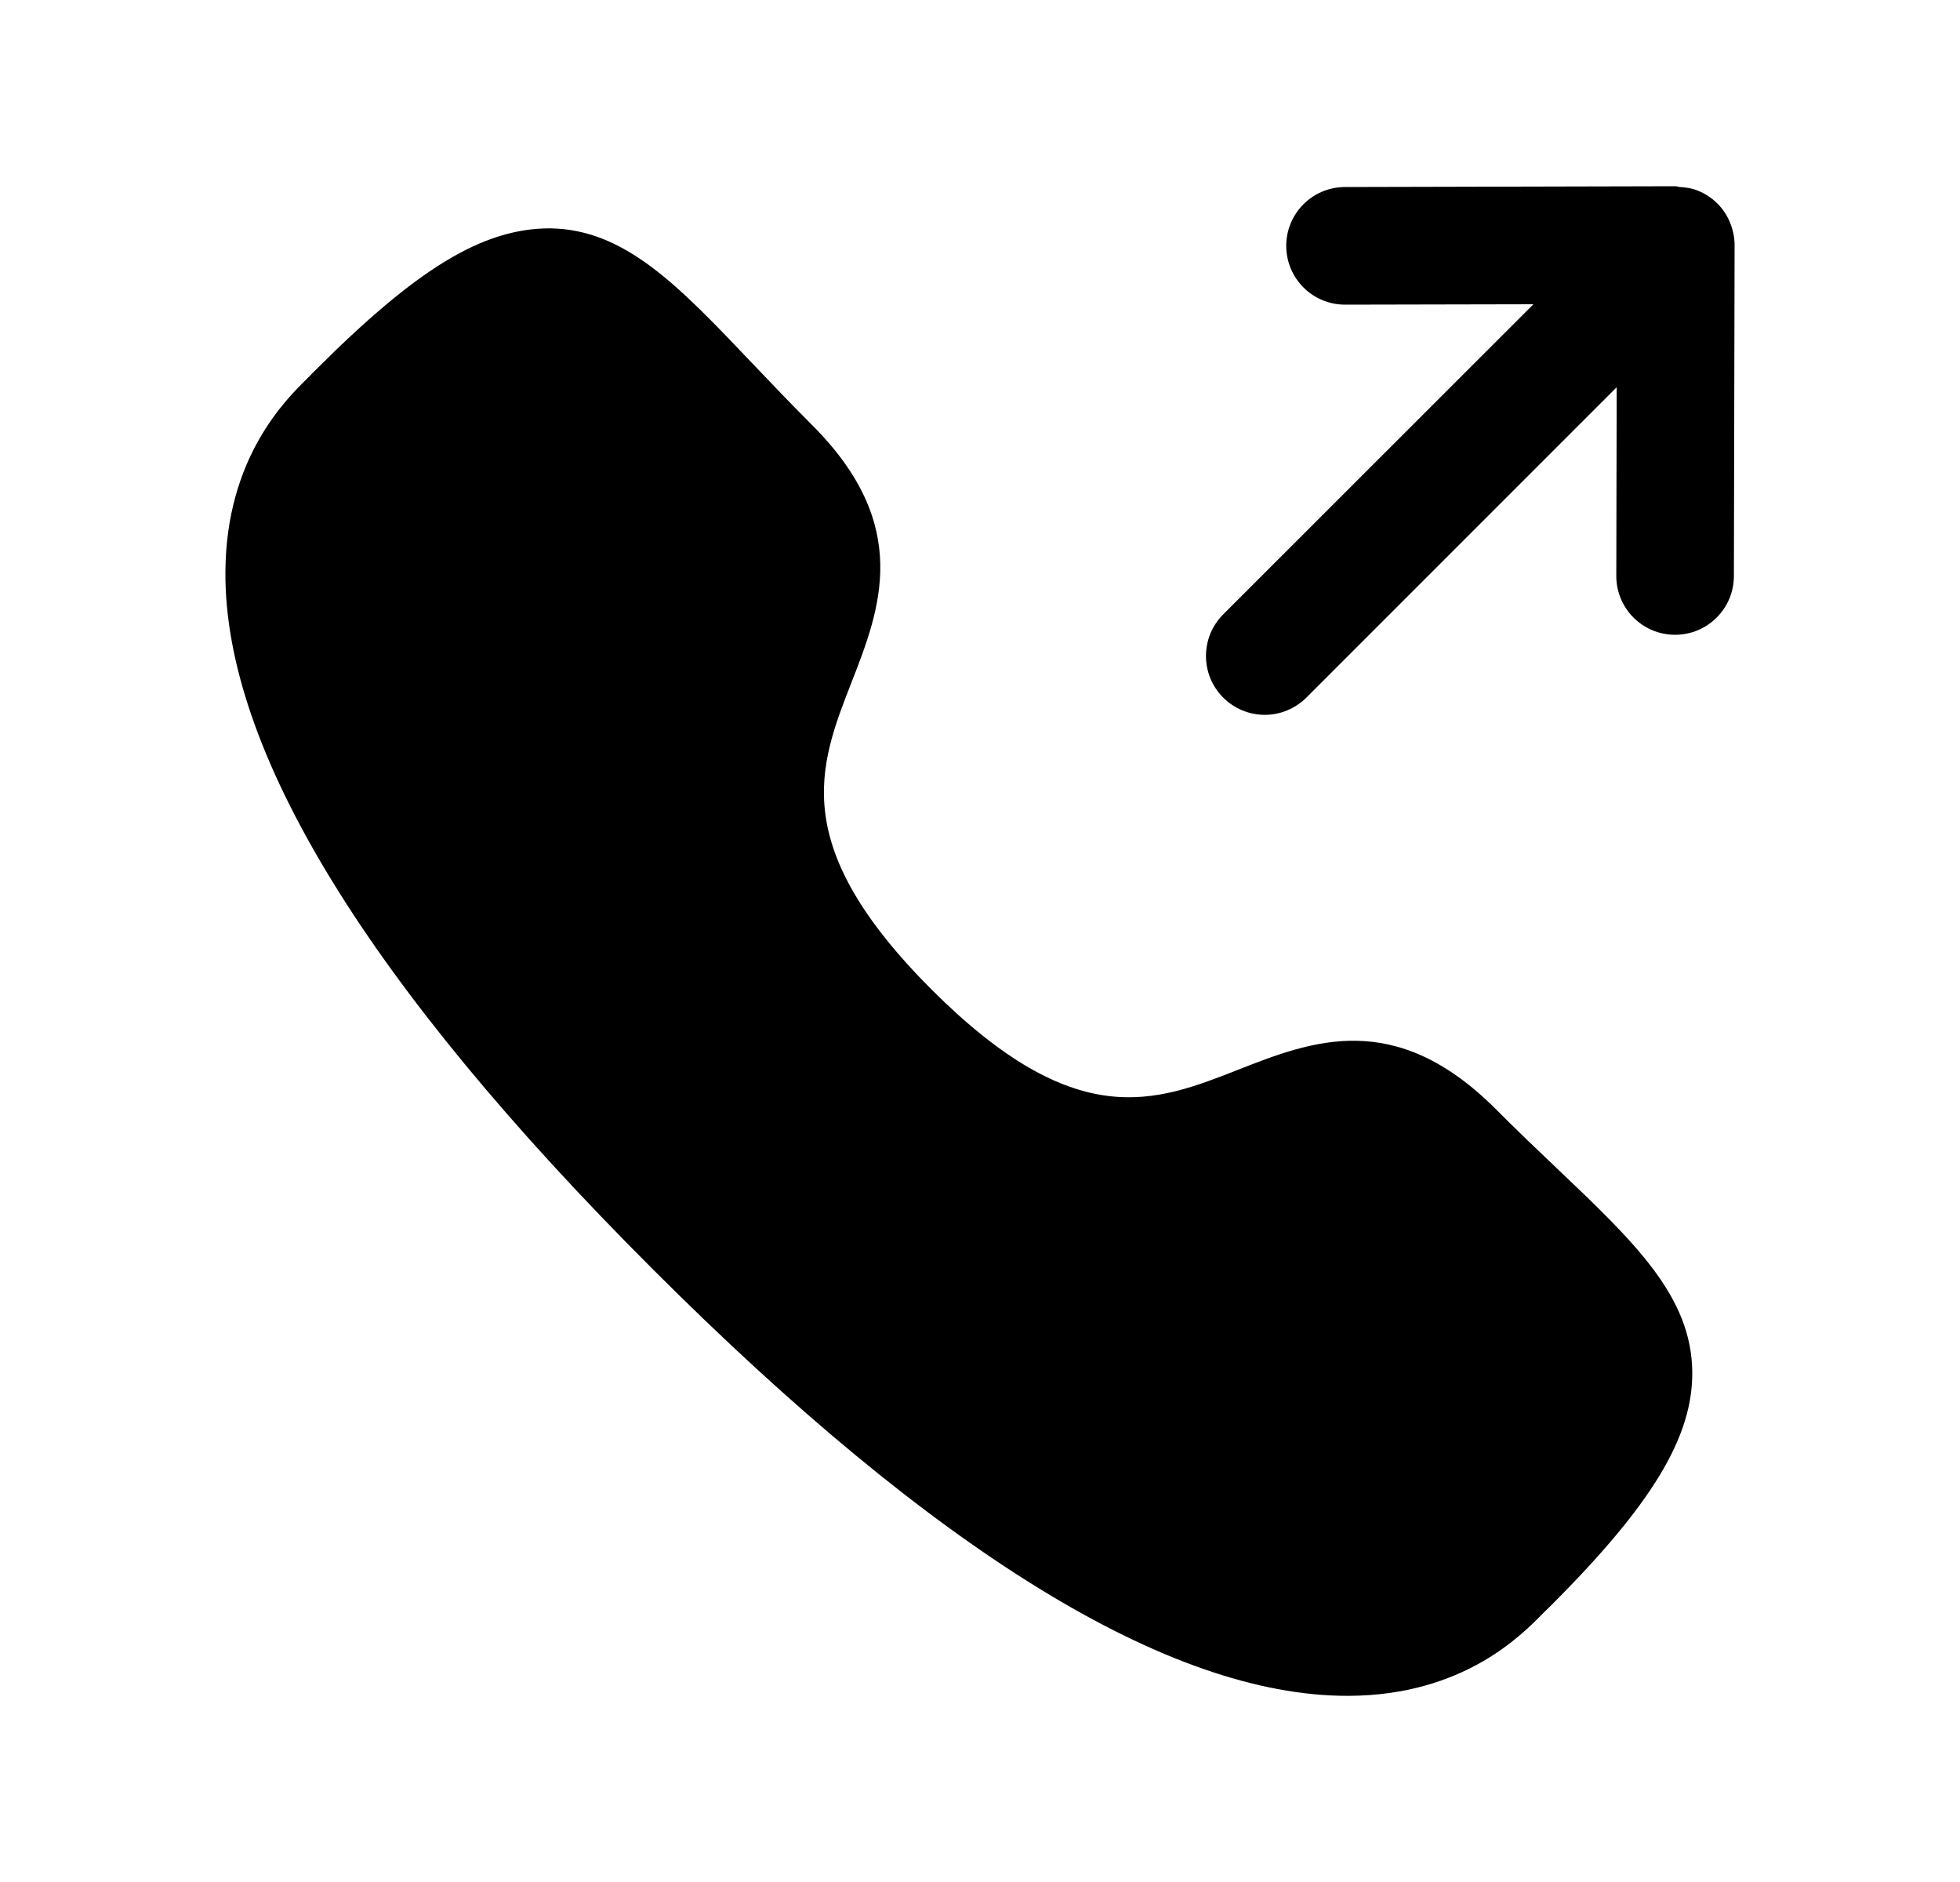 <svg width="25" height="24" viewBox="0 0 25 24" fill="none" xmlns="http://www.w3.org/2000/svg">
<path fill-rule="evenodd" clip-rule="evenodd" d="M19.857 14.898C19.615 14.668 19.353 14.419 19.077 14.142C17.792 12.858 16.73 13.274 15.794 13.641C14.729 14.06 13.722 14.454 11.885 12.622C10.048 10.784 10.442 9.775 10.859 8.707C11.226 7.768 11.642 6.705 10.36 5.422C10.078 5.14 9.825 4.874 9.591 4.628C8.65 3.639 7.97 2.924 7.014 2.912C6.154 2.912 5.317 3.427 4.022 4.722C4.009 4.735 3.944 4.799 3.933 4.813C3.646 5.093 2.883 5.837 2.875 7.294C2.862 9.567 4.694 12.556 8.32 16.179C11.933 19.794 14.915 21.626 17.184 21.626H17.207C18.661 21.618 19.405 20.856 19.686 20.569L19.778 20.479C21.072 19.187 21.595 18.321 21.585 17.491C21.573 16.53 20.853 15.845 19.857 14.898Z" fill="black"/>
<path fill-rule="evenodd" clip-rule="evenodd" d="M22.069 2.844V2.843C22.031 2.751 21.977 2.666 21.905 2.595C21.834 2.524 21.75 2.469 21.658 2.432C21.581 2.4 21.499 2.389 21.418 2.384C21.403 2.383 21.39 2.375 21.375 2.375H21.373L17.154 2.385C16.74 2.386 16.405 2.723 16.406 3.137C16.407 3.55 16.742 3.885 17.156 3.885H17.158L19.559 3.88L15.602 7.835C15.309 8.128 15.309 8.603 15.602 8.896C15.749 9.042 15.941 9.116 16.133 9.116C16.324 9.116 16.516 9.042 16.663 8.896L20.621 4.938L20.616 7.343C20.615 7.758 20.95 8.094 21.364 8.095H21.366C21.78 8.095 22.115 7.76 22.116 7.347L22.125 3.127C22.125 3.029 22.105 2.933 22.069 2.844Z" fill="black"/>
</svg>